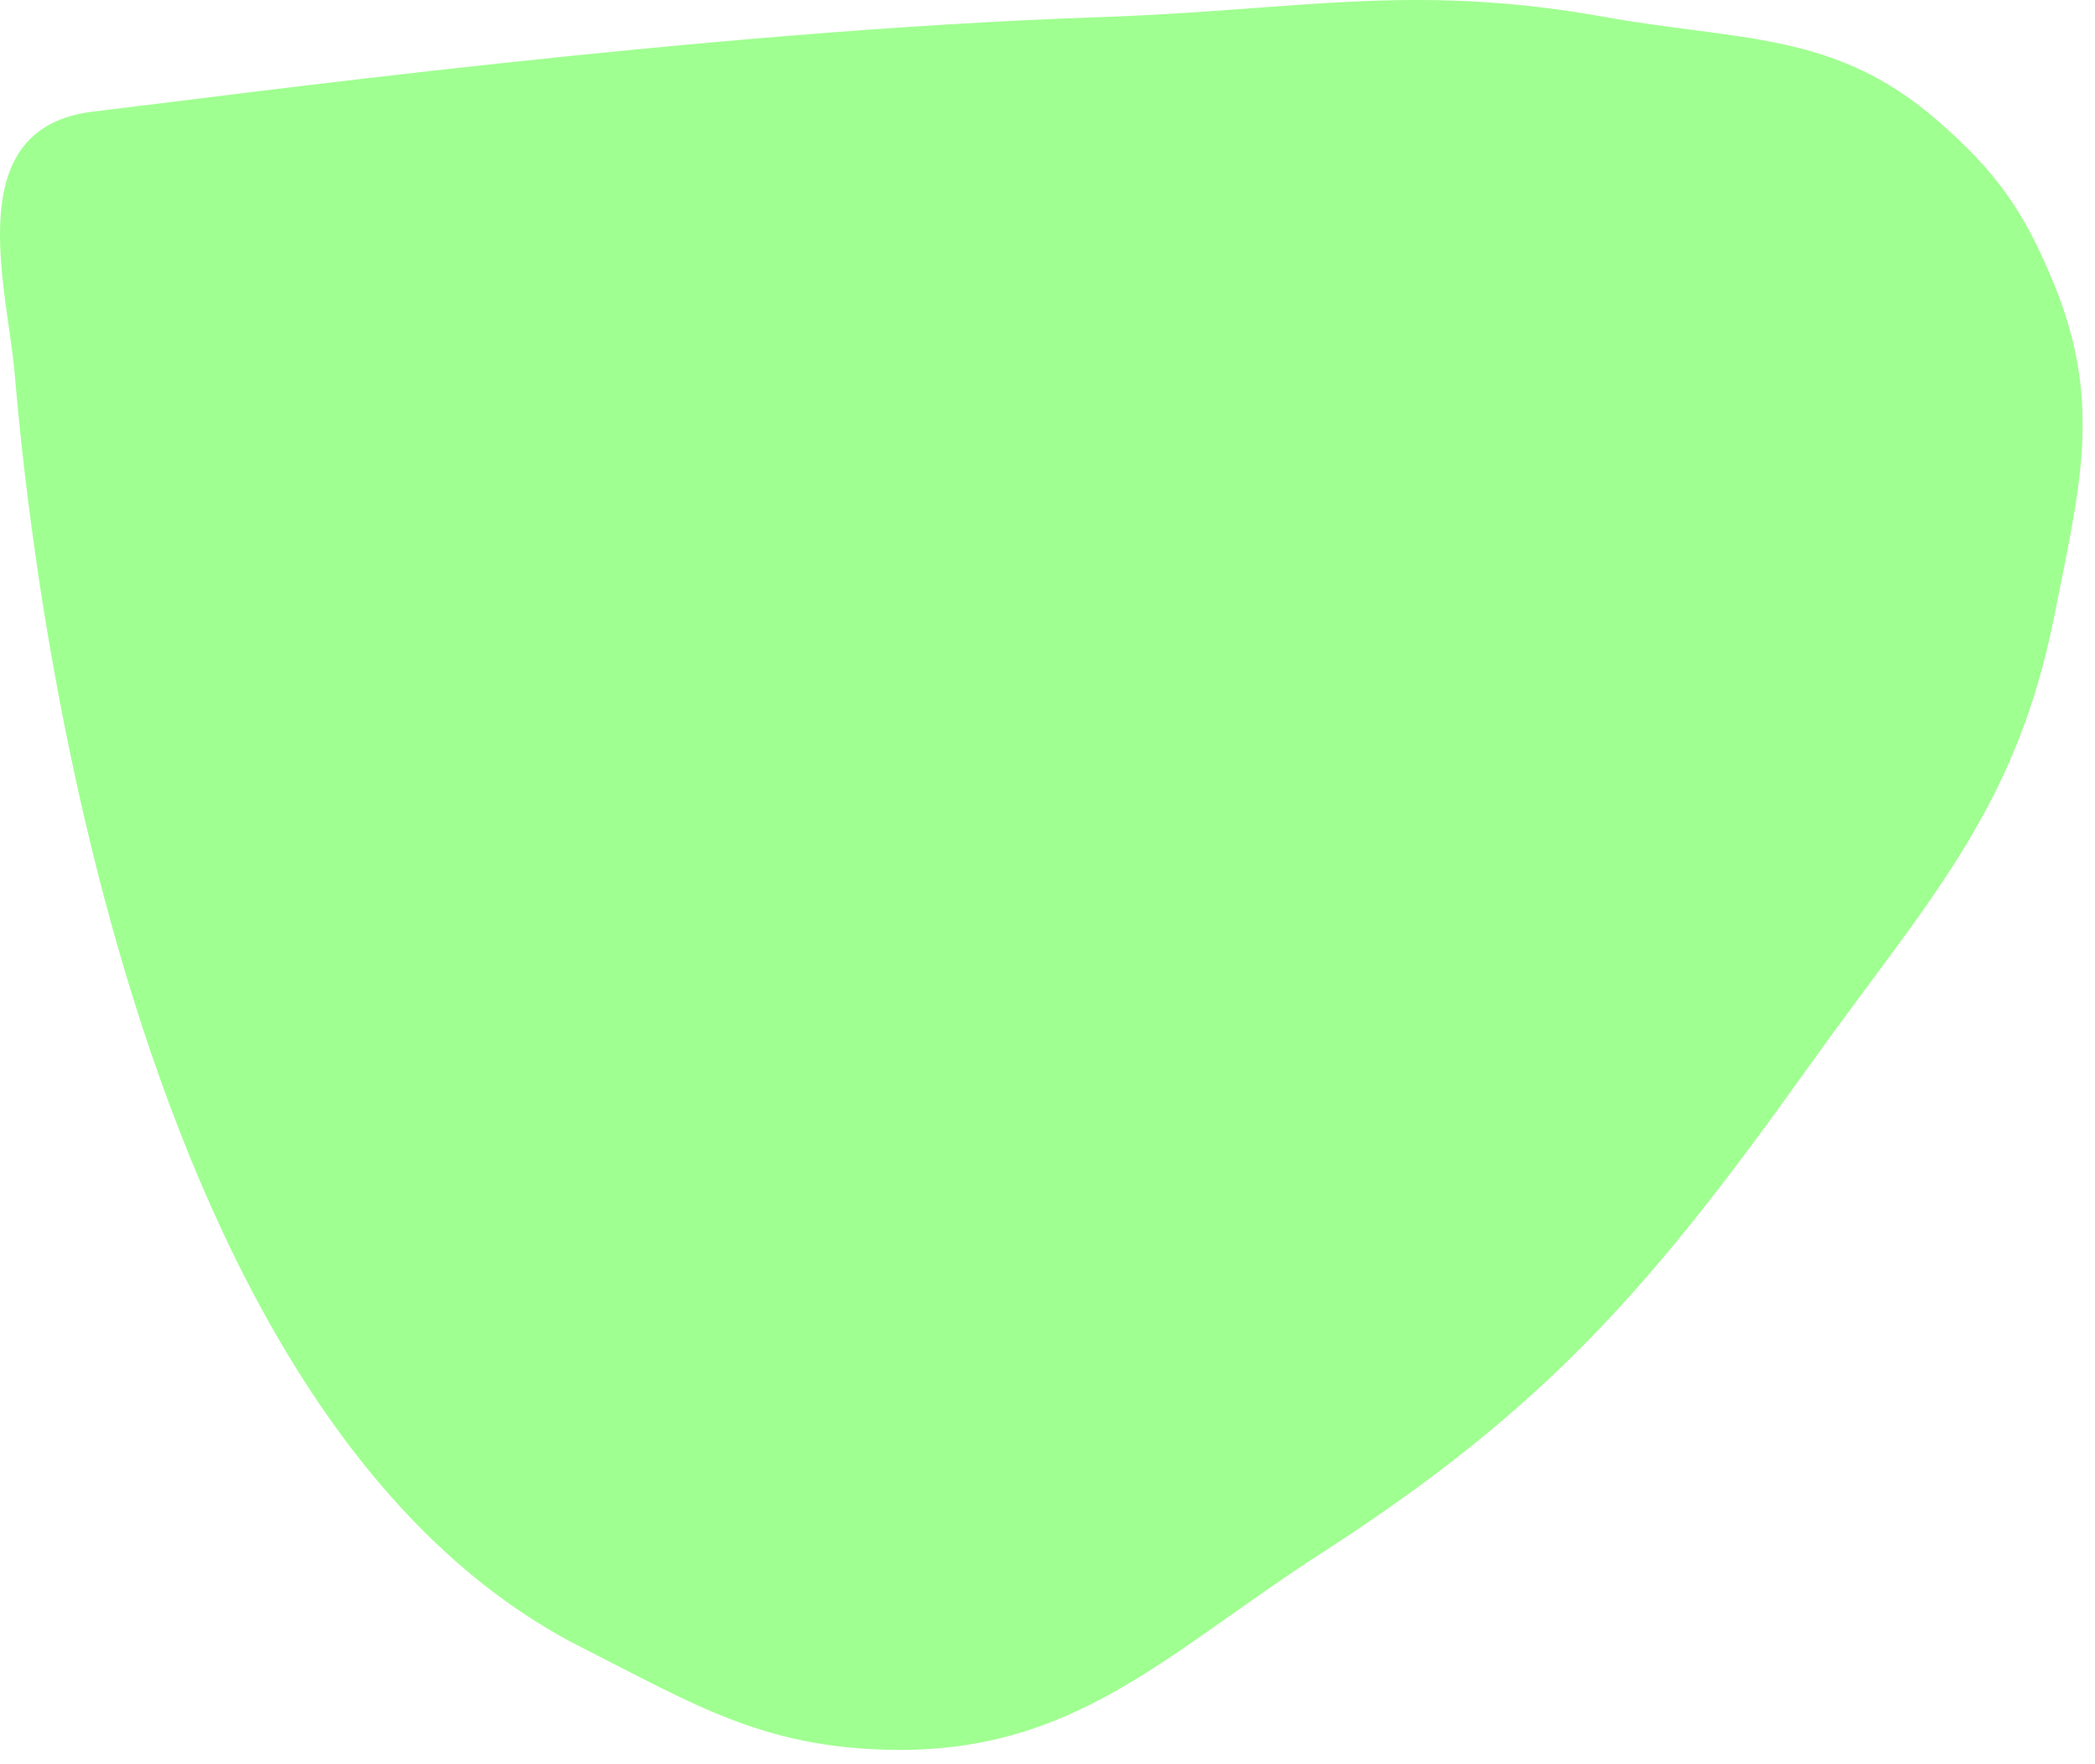 <svg width="133" height="112" viewBox="0 0 133 112" fill="none" xmlns="http://www.w3.org/2000/svg">
<path d="M69.919 1.084C44.812 1.929 14.419 6.084 5.919 7.084C-2.581 8.084 0.419 18.084 0.919 23.584C1.42 29.084 6.038 88.945 36.919 104.584C44.081 108.211 48.394 110.907 56.419 111.084C68.213 111.345 74.005 104.976 83.919 98.584C98.309 89.307 104.97 81.517 114.919 67.584C122.282 57.274 127.969 51.514 130.42 39.084C132.006 31.038 133.511 25.68 130.42 18.084C128.52 13.417 126.731 10.88 122.919 7.584C116.425 1.97 110.369 2.606 101.919 1.084C89.621 -1.13 82.409 0.664 69.919 1.084Z" fill="#A0FF91"/>
</svg>
